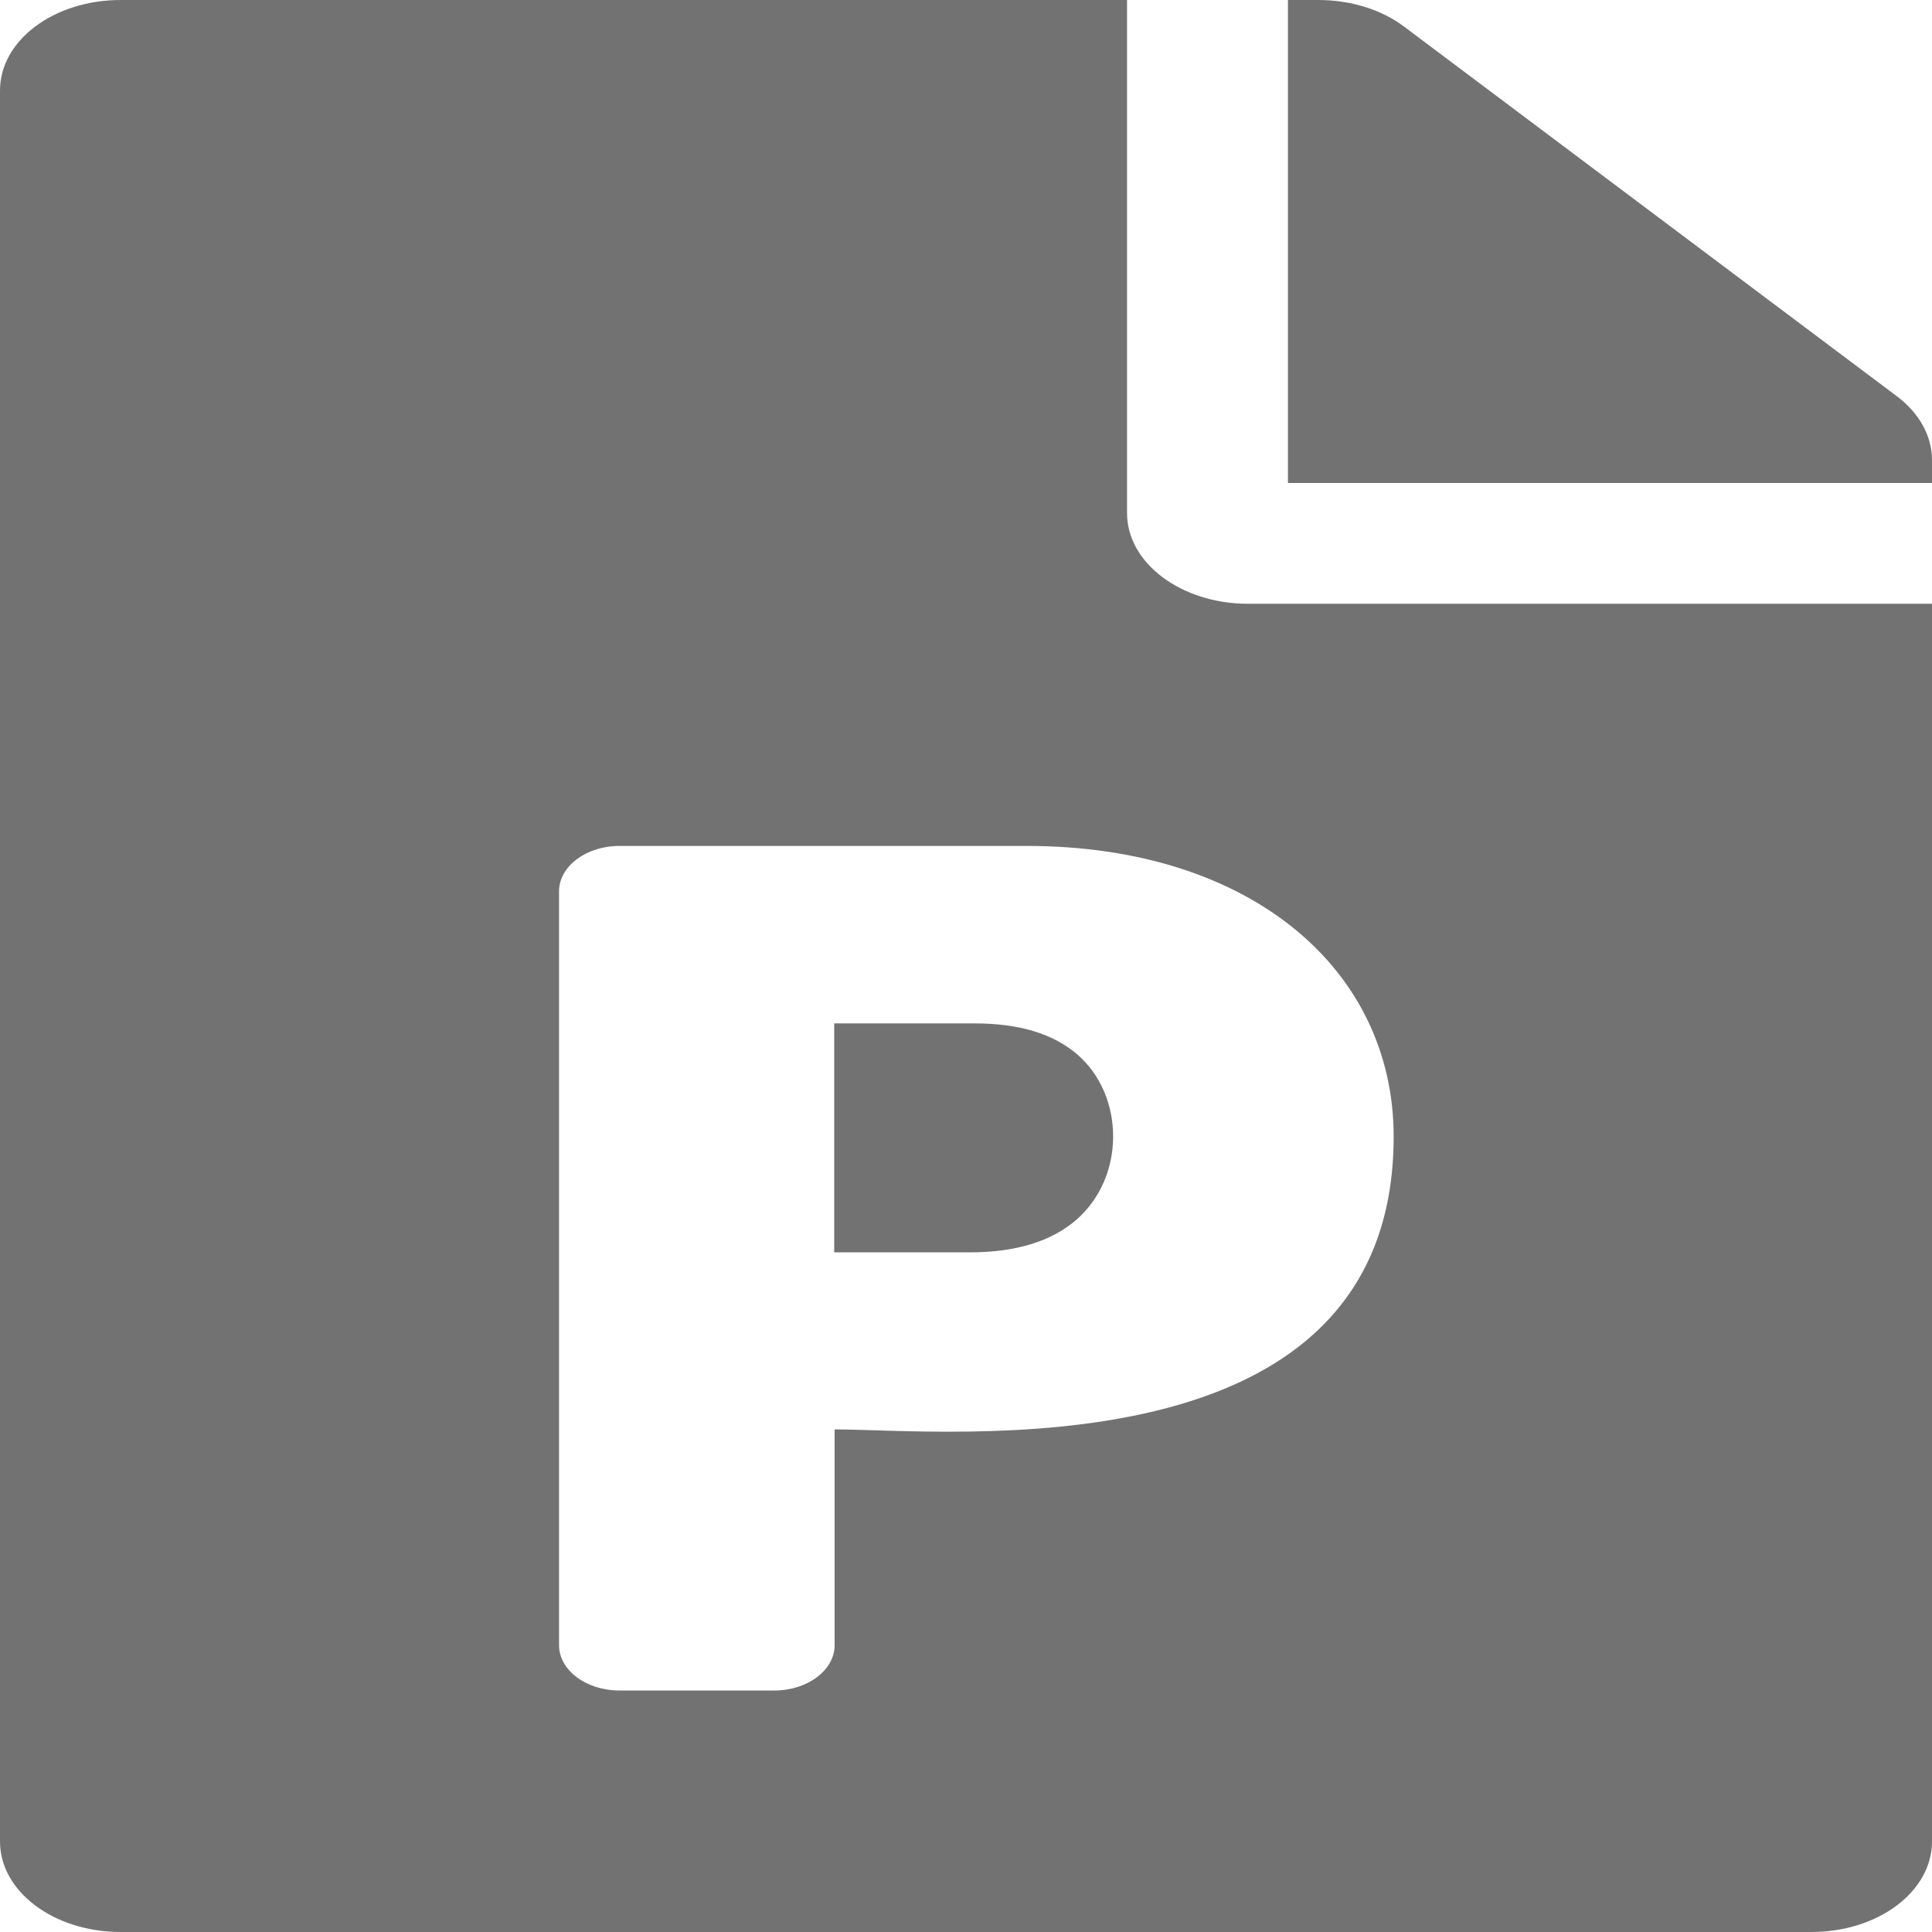 <svg width="14" height="14" viewBox="0 0 14 14" fill="none" xmlns="http://www.w3.org/2000/svg">
<path d="M7.062 7.416C7.383 7.416 7.627 7.489 7.802 7.637C8.152 7.935 8.159 8.531 7.795 8.843C7.616 8.996 7.361 9.075 7.026 9.075H6.045V7.416H7.062ZM13.745 2.871L10.172 0.191C10.008 0.068 9.785 0 9.552 0H9.333V3.5H14V3.333C14 3.161 13.909 2.994 13.745 2.871ZM8.167 3.719V0H0.875C0.39 0 0 0.293 0 0.656V13.344C0 13.707 0.39 14 0.875 14H13.125C13.61 14 14 13.707 14 13.344V4.375H9.042C8.56 4.375 8.167 4.08 8.167 3.719ZM10.099 8.236C10.099 10.705 6.861 10.358 6.048 10.358V11.922C6.048 12.102 5.852 12.25 5.611 12.25H4.488C4.247 12.25 4.051 12.102 4.051 11.922V6.459C4.051 6.278 4.247 6.13 4.488 6.13H7.441C9.064 6.13 10.099 7.027 10.099 8.236Z" fill="#727272"/>
</svg>

